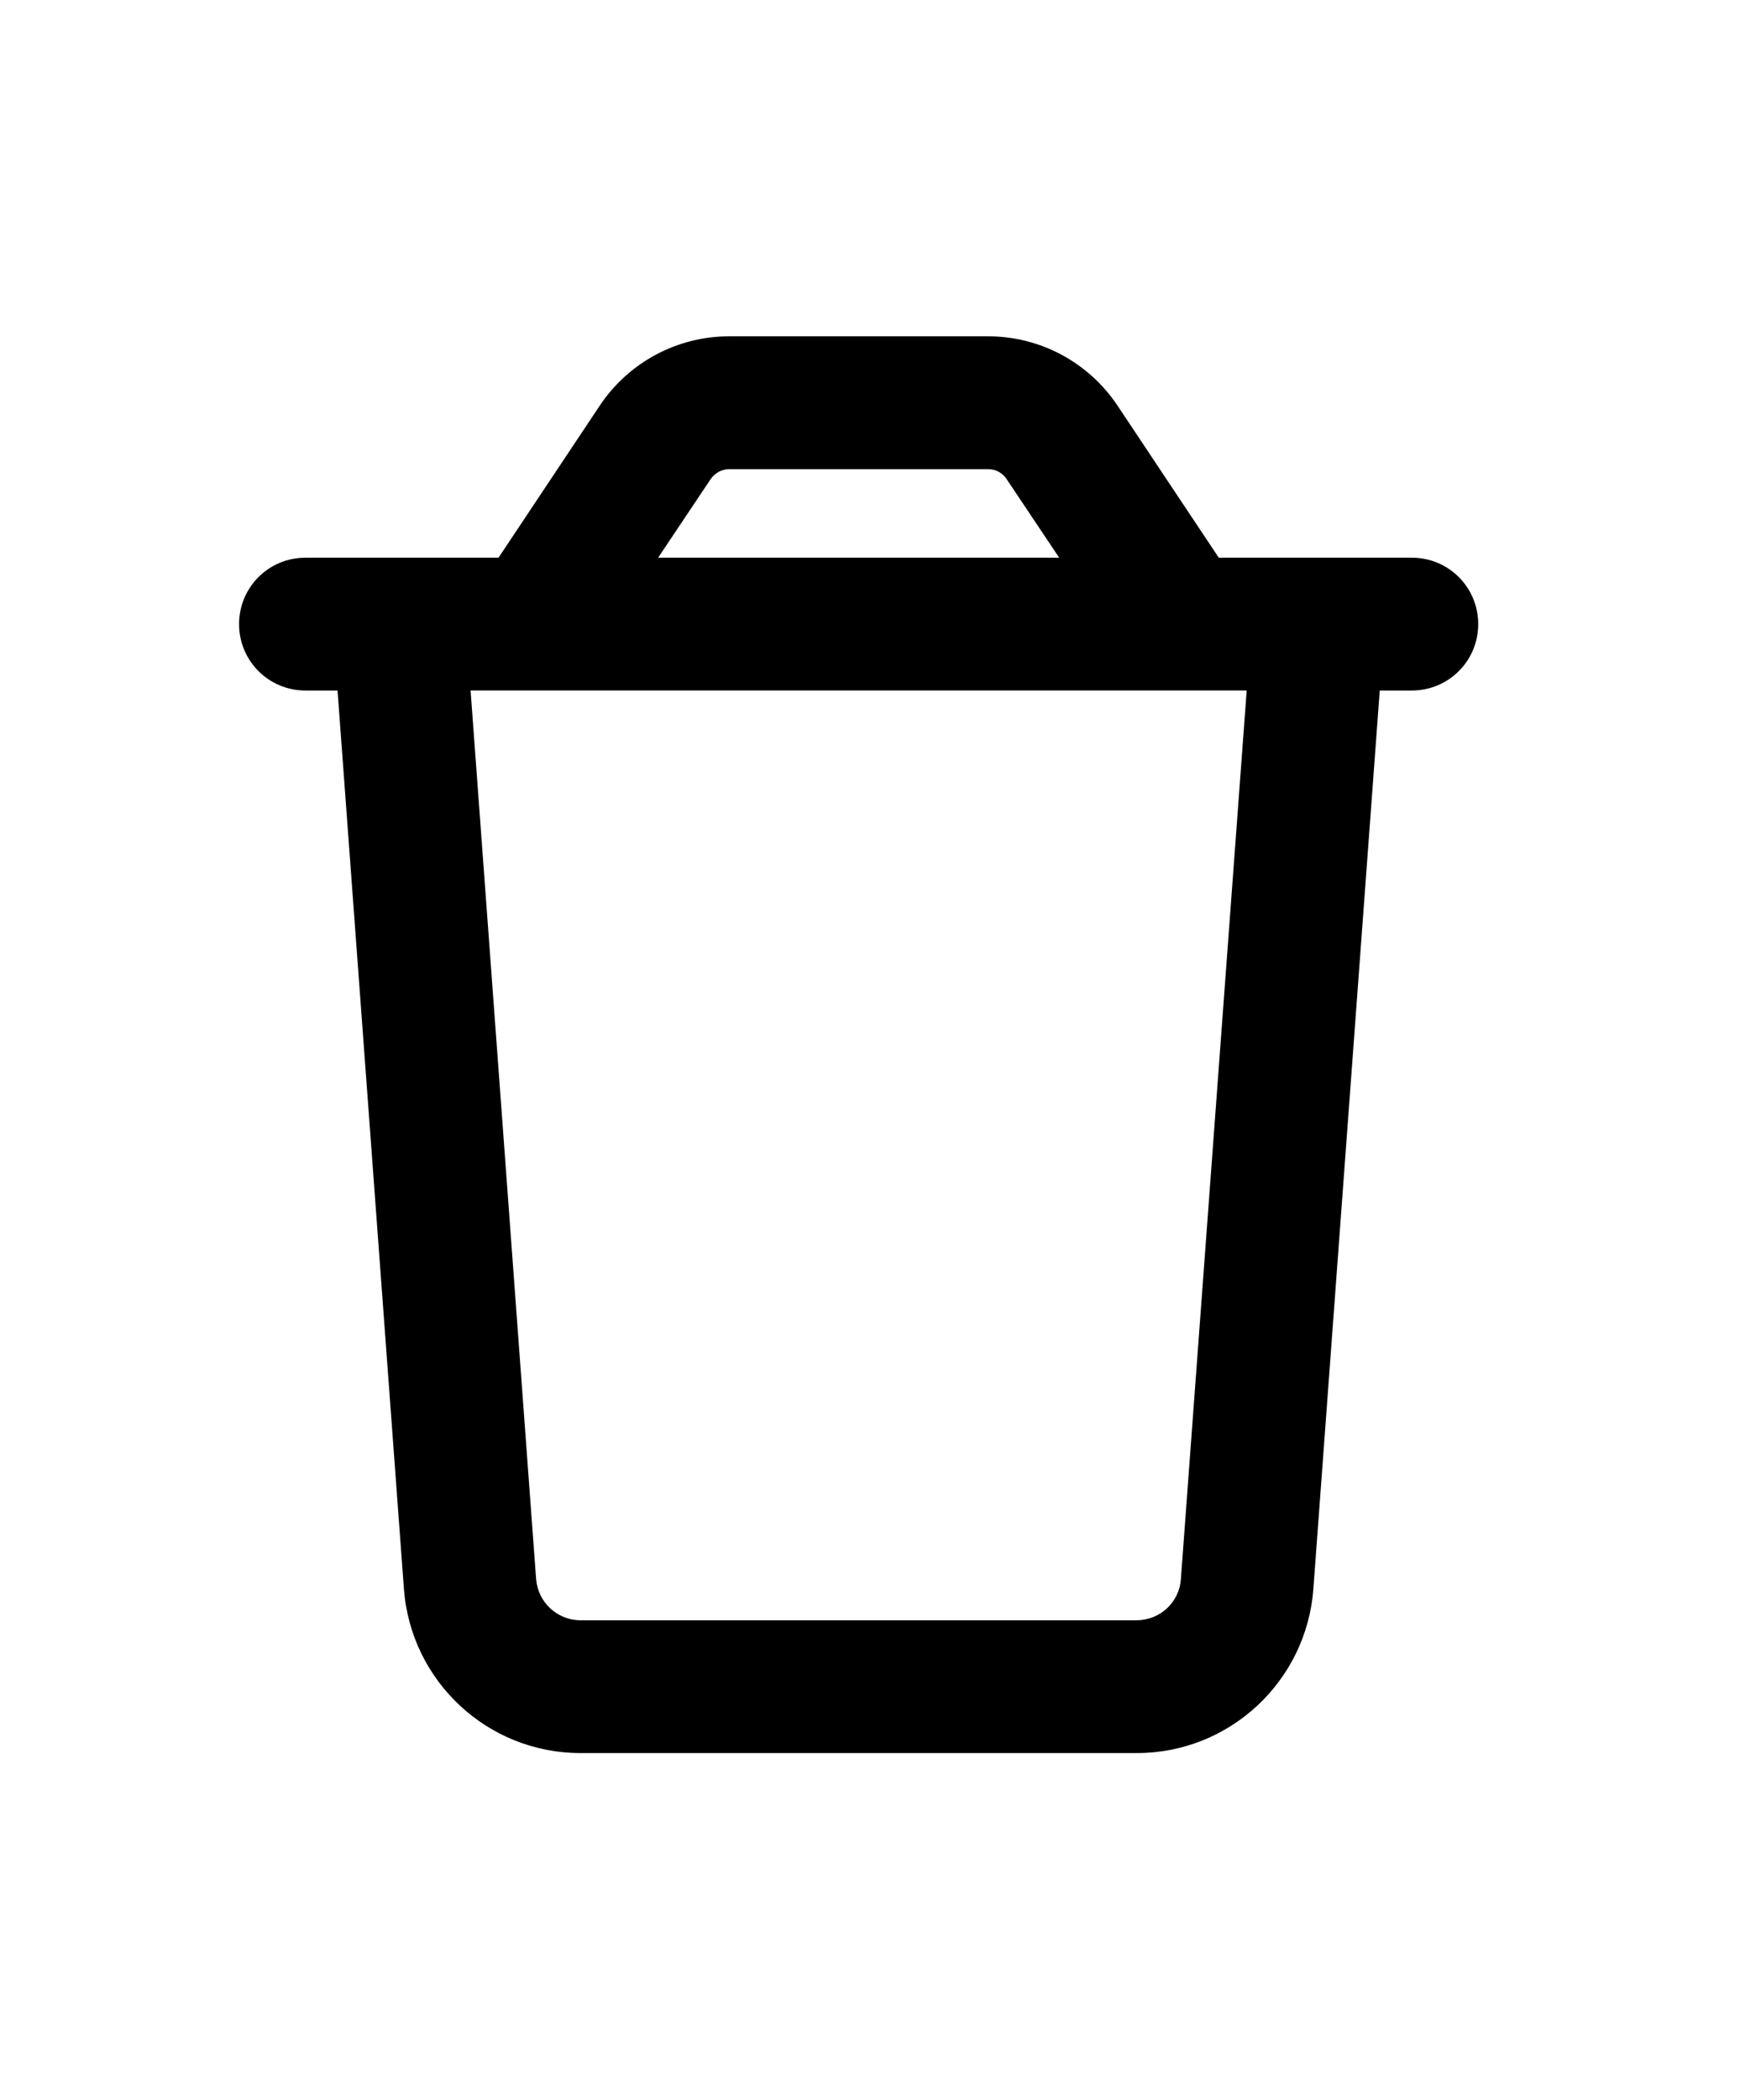 <?xml version="1.0" encoding="utf-8"?>
<!-- Generator: Adobe Illustrator 16.0.0, SVG Export Plug-In . SVG Version: 6.00 Build 0)  -->
<!DOCTYPE svg PUBLIC "-//W3C//DTD SVG 1.1//EN" "http://www.w3.org/Graphics/SVG/1.1/DTD/svg11.dtd">
<svg version="1.1" id="Layer_1" xmlns="http://www.w3.org/2000/svg" xmlns:xlink="http://www.w3.org/1999/xlink" x="0px" y="0px"
	 width="191.5px" height="231px" viewBox="-1 10 191.5 231" enable-background="new -1 10 191.5 231" xml:space="preserve">
<path d="M79.223,61.612h28.523c0.822,0,1.583,0.396,2.04,1.096l5.784,8.645H71.43l5.784-8.645c0.457-0.67,1.217-1.096,2.04-1.096
	H79.223z M133.134,71.353L121.962,54.58c-3.166-4.718-8.494-7.58-14.186-7.58H79.223c-5.692,0-11.02,2.861-14.186,7.58
	L53.866,71.353h-4.17H35.054h-2.436c-4.048,0-7.306,3.257-7.306,7.306c0,4.048,3.257,7.306,7.306,7.306h3.531l7.306,98.841
	c0.761,10.167,9.224,18.052,19.421,18.052h61.247c10.198,0,18.66-7.885,19.422-18.052l7.306-98.841h3.531
	c4.048,0,7.306-3.257,7.306-7.306c0-4.049-3.257-7.306-7.306-7.306h-2.436h-14.642H133.134z M136.208,85.964l-7.245,97.776
	c-0.183,2.557-2.313,4.506-4.87,4.506H62.876c-2.557,0-4.657-1.979-4.871-4.506l-7.214-97.776H136.208L136.208,85.964z"/>
</svg>
